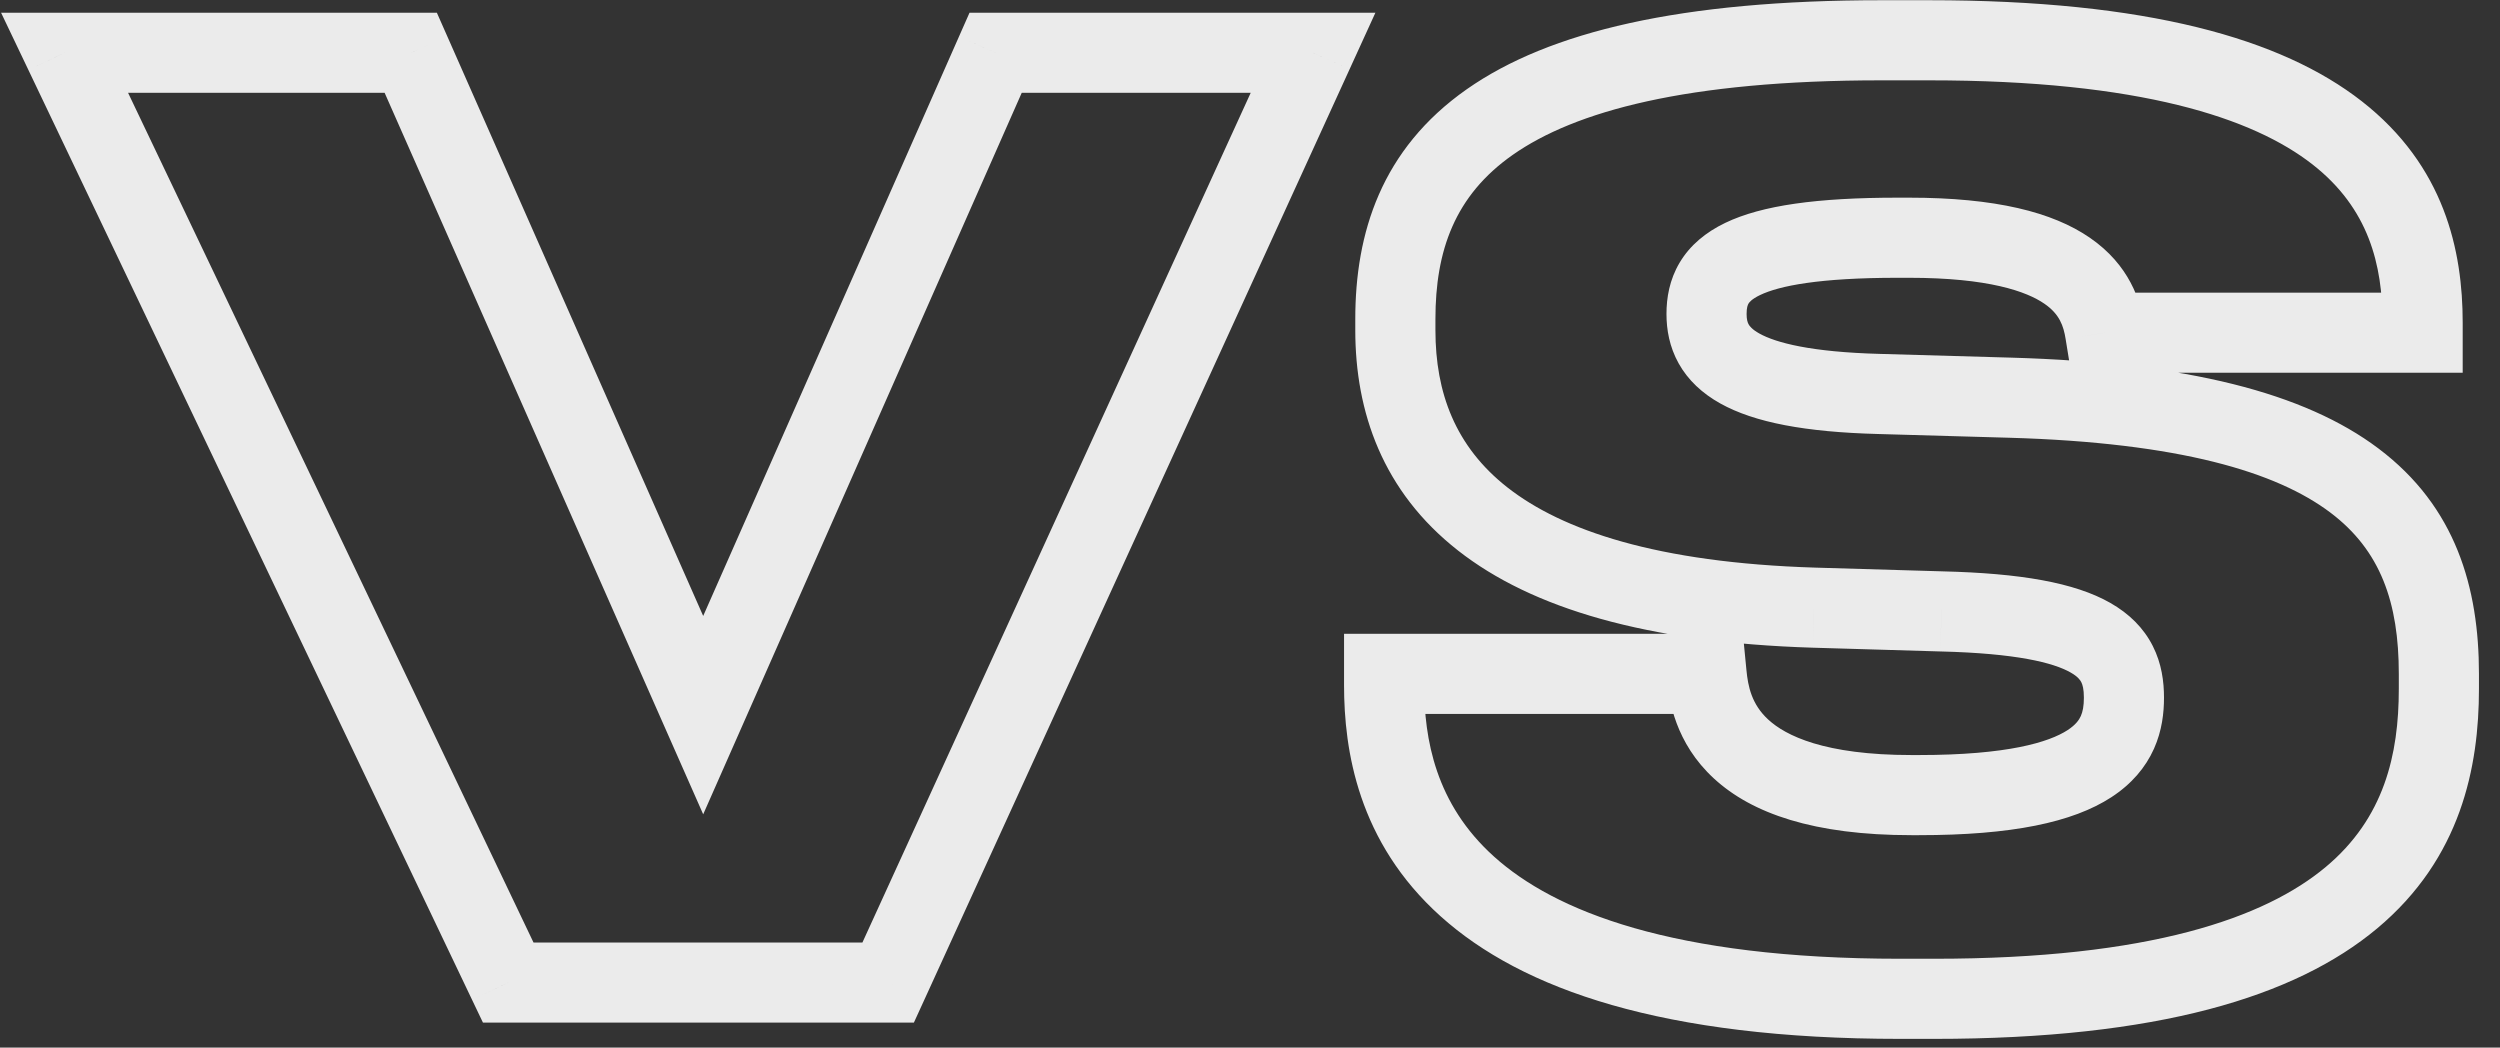 <svg width="105" height="44" viewBox="0 0 105 44" fill="none" xmlns="http://www.w3.org/2000/svg">
<rect x="0" y="0" width="105" height="44" fill="#333333" stroke="none"/>
<path d="M37.302 41.268V42.95H38.383L38.833 41.967L37.302 41.268ZM55.148 2.216L56.679 2.916L57.767 0.534H55.148V2.216ZM41.816 2.216V0.534H40.72L40.277 1.537L41.816 2.216ZM29.534 30.035L27.995 30.715L29.534 34.201L31.073 30.715L29.534 30.035ZM17.252 2.216L18.791 1.537L18.348 0.534H17.252V2.216ZM2.712 2.216V0.534H0.045L1.194 2.941L2.712 2.216ZM21.346 41.268L19.827 41.992L20.284 42.95H21.346V41.268ZM38.833 41.967L56.679 2.916L53.618 1.517L35.772 40.569L38.833 41.967ZM55.148 0.534H41.816V3.899H55.148V0.534ZM40.277 1.537L27.995 29.356L31.073 30.715L43.355 2.896L40.277 1.537ZM31.073 29.356L18.791 1.537L15.712 2.896L27.995 30.715L31.073 29.356ZM17.252 0.534H2.712V3.899H17.252V0.534ZM1.194 2.941L19.827 41.992L22.864 40.543L4.231 1.492L1.194 2.941ZM21.346 42.95H37.302V39.585H21.346V42.95ZM84.43 16.703L84.478 15.021L84.478 15.021L84.43 16.703ZM78.918 16.546L78.966 14.864L78.963 14.864L78.918 16.546ZM88.419 13.974L86.757 14.242L86.986 15.656H88.419V13.974ZM101.751 13.974V15.656H103.433V13.974H101.751ZM76.189 25.521L76.137 27.203L76.139 27.203L76.189 25.521ZM81.543 25.679L81.493 27.361L81.502 27.361L81.543 25.679ZM71.675 28.303L73.35 28.141L73.202 26.621H71.675V28.303ZM58.133 28.303V26.621H56.45V28.303H58.133ZM81.228 43.633C90.615 43.633 96.397 41.871 99.838 38.996C103.366 36.048 104.116 32.206 104.116 28.933H100.75C100.75 31.696 100.135 34.363 97.68 36.414C95.137 38.539 90.317 40.268 81.228 40.268V43.633ZM104.116 28.933V28.303H100.75V28.933H104.116ZM104.116 28.303C104.116 24.68 103.146 21.284 99.896 18.837C96.785 16.494 91.846 15.234 84.478 15.021L84.381 18.385C91.552 18.592 95.615 19.826 97.871 21.525C99.988 23.119 100.75 25.313 100.75 28.303H104.116ZM84.478 15.021L78.966 14.864L78.87 18.228L84.381 18.385L84.478 15.021ZM78.963 14.864C76.057 14.787 74.591 14.397 73.892 14.007C73.581 13.833 73.48 13.691 73.442 13.622C73.4 13.547 73.357 13.425 73.357 13.187H69.992C69.992 13.841 70.114 14.564 70.503 15.262C70.896 15.966 71.494 16.522 72.252 16.945C73.693 17.75 75.848 18.148 78.874 18.228L78.963 14.864ZM73.357 13.187C73.357 12.916 73.406 12.804 73.437 12.752C73.464 12.706 73.561 12.566 73.919 12.394C74.727 12.005 76.403 11.667 79.706 11.667V8.302C76.342 8.302 74.002 8.62 72.462 9.36C71.646 9.752 70.984 10.295 70.547 11.027C70.115 11.752 69.992 12.513 69.992 13.187H73.357ZM79.706 11.667H80.178V8.302H79.706V11.667ZM80.178 11.667C83.529 11.667 85.12 12.244 85.864 12.756C86.502 13.194 86.668 13.685 86.757 14.242L90.08 13.706C89.907 12.636 89.443 11.132 87.771 9.983C86.206 8.907 83.808 8.302 80.178 8.302V11.667ZM88.419 15.656H101.751V12.291H88.419V15.656ZM103.433 13.974V13.554H100.068V13.974H103.433ZM103.433 13.554C103.433 10.529 102.674 6.967 99.19 4.249C95.822 1.621 90.179 0.009 81.018 0.009V3.374C89.913 3.374 94.636 4.964 97.12 6.902C99.489 8.751 100.068 11.12 100.068 13.554H103.433ZM81.018 0.009H79.023V3.374H81.018V0.009ZM79.023 0.009C70.597 0.009 65.064 1.325 61.609 3.745C58.006 6.269 56.922 9.798 56.922 13.396H60.288C60.288 10.539 61.093 8.215 63.54 6.501C66.135 4.683 70.811 3.374 79.023 3.374V0.009ZM56.922 13.396V13.869H60.288V13.396H56.922ZM56.922 13.869C56.922 17.29 58.062 20.636 61.242 23.126C64.337 25.549 69.151 26.988 76.137 27.203L76.24 23.84C69.579 23.635 65.602 22.265 63.317 20.476C61.117 18.754 60.288 16.485 60.288 13.869H56.922ZM76.139 27.203L81.493 27.361L81.592 23.997L76.238 23.84L76.139 27.203ZM81.502 27.361C84.695 27.439 86.244 27.835 86.964 28.244C87.273 28.419 87.371 28.565 87.415 28.653C87.47 28.761 87.523 28.946 87.523 29.301H90.888C90.888 28.631 90.791 27.872 90.418 27.134C90.034 26.375 89.427 25.773 88.626 25.318C87.129 24.467 84.846 24.076 81.584 23.997L81.502 27.361ZM87.523 29.301C87.523 29.649 87.477 29.889 87.395 30.073C87.323 30.234 87.184 30.44 86.839 30.665C86.062 31.17 84.324 31.712 80.598 31.712V35.077C84.482 35.077 87.048 34.543 88.673 33.486C89.528 32.931 90.114 32.235 90.467 31.447C90.81 30.68 90.888 29.923 90.888 29.301H87.523ZM80.598 31.712H80.283V35.077H80.598V31.712ZM80.283 31.712C76.613 31.712 74.99 30.89 74.265 30.221C73.565 29.577 73.415 28.821 73.35 28.141L70 28.465C70.092 29.412 70.362 31.202 71.985 32.697C73.582 34.168 76.185 35.077 80.283 35.077V31.712ZM71.675 26.621H58.133V29.986H71.675V26.621ZM56.45 28.303V28.776H59.815V28.303H56.45ZM56.45 28.776C56.45 31.504 57.031 35.363 60.505 38.484C63.924 41.556 69.838 43.633 79.811 43.633V40.268C70.204 40.268 65.28 38.251 62.754 35.981C60.284 33.762 59.815 31.033 59.815 28.776H56.45ZM79.811 43.633H81.228V40.268H79.811V43.633Z" fill="white" fill-opacity="0.9"/>
</svg>
